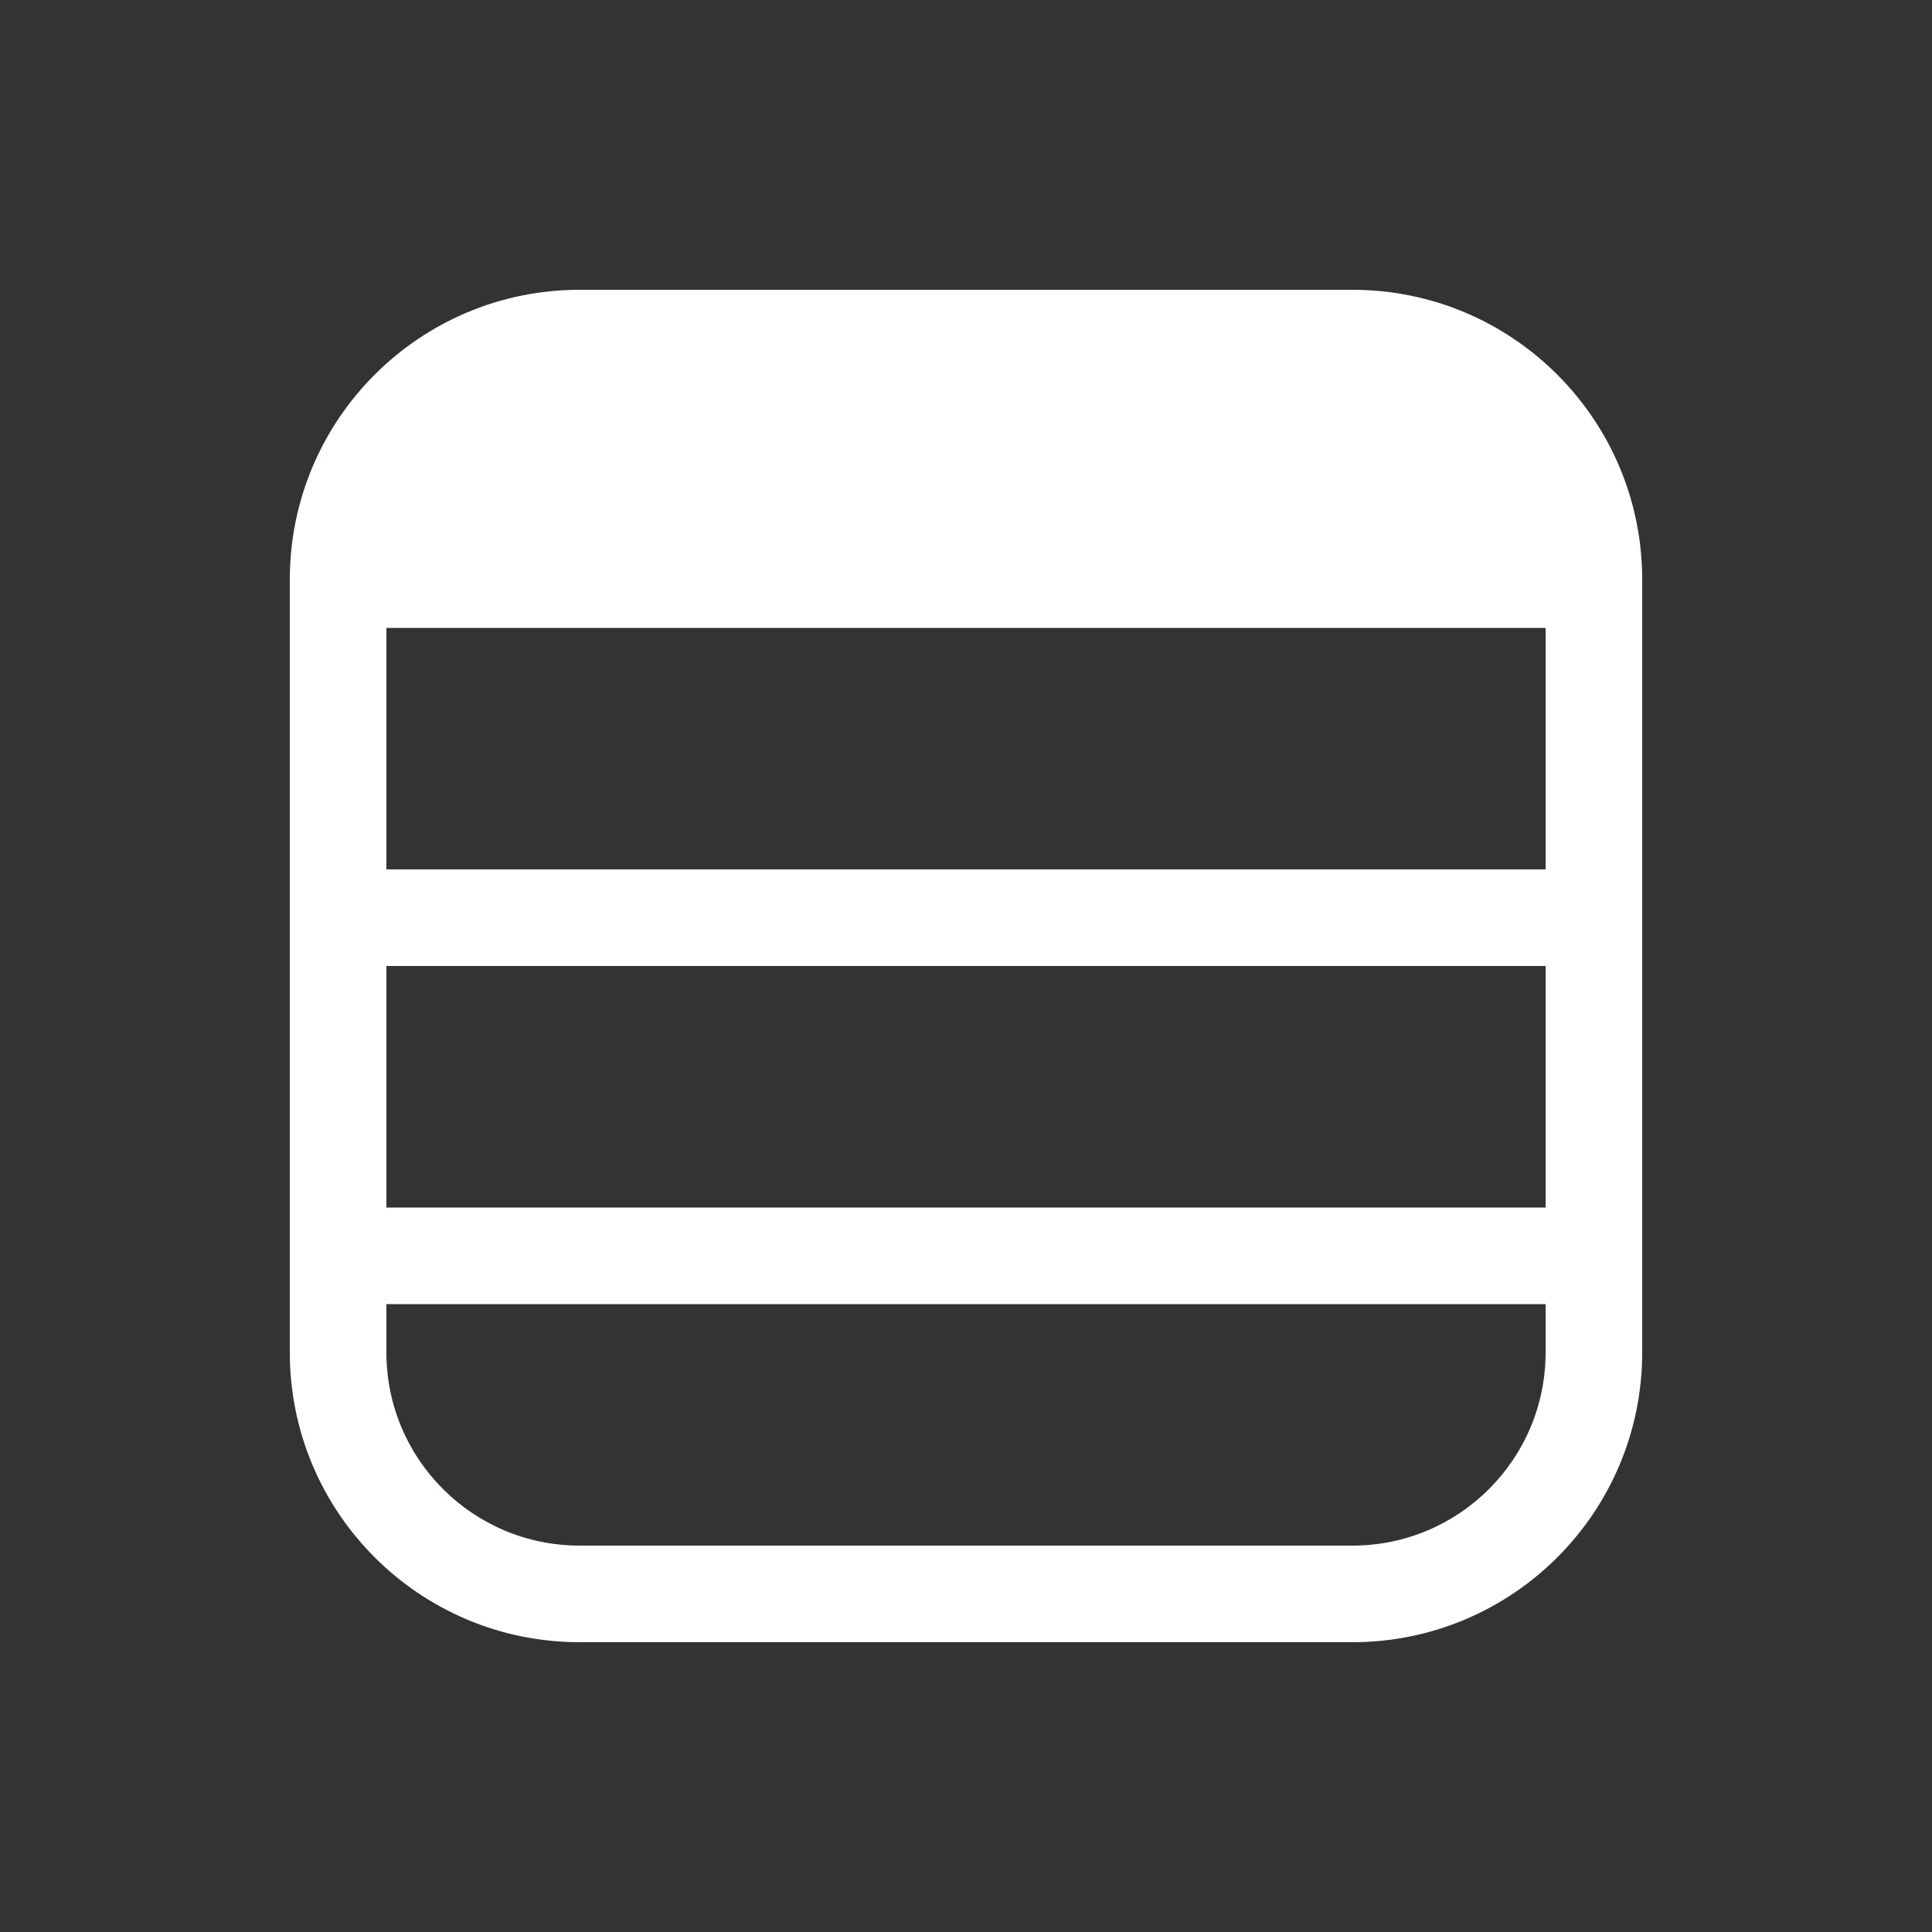 <svg width="20" height="20" viewBox="0 0 20 20" fill="none" xmlns="http://www.w3.org/2000/svg">
<rect x="0" y="0" width="20" height="20" fill="#333333" stroke="none"/>
<path d="M3 14C3 15.657 4.343 17 6 17H14C15.657 17 17 15.657 17 14V6C17 4.343 15.657 3 14 3H6C4.343 3 3 4.343 3 6V14ZM6 16C4.895 16 4 15.105 4 14V13.5H16V14C16 15.105 15.105 16 14 16H6ZM16 12.5H4V10H16V12.5ZM16 6.5V9H4V6.5H16Z" fill="#ffffff"/>
</svg>
